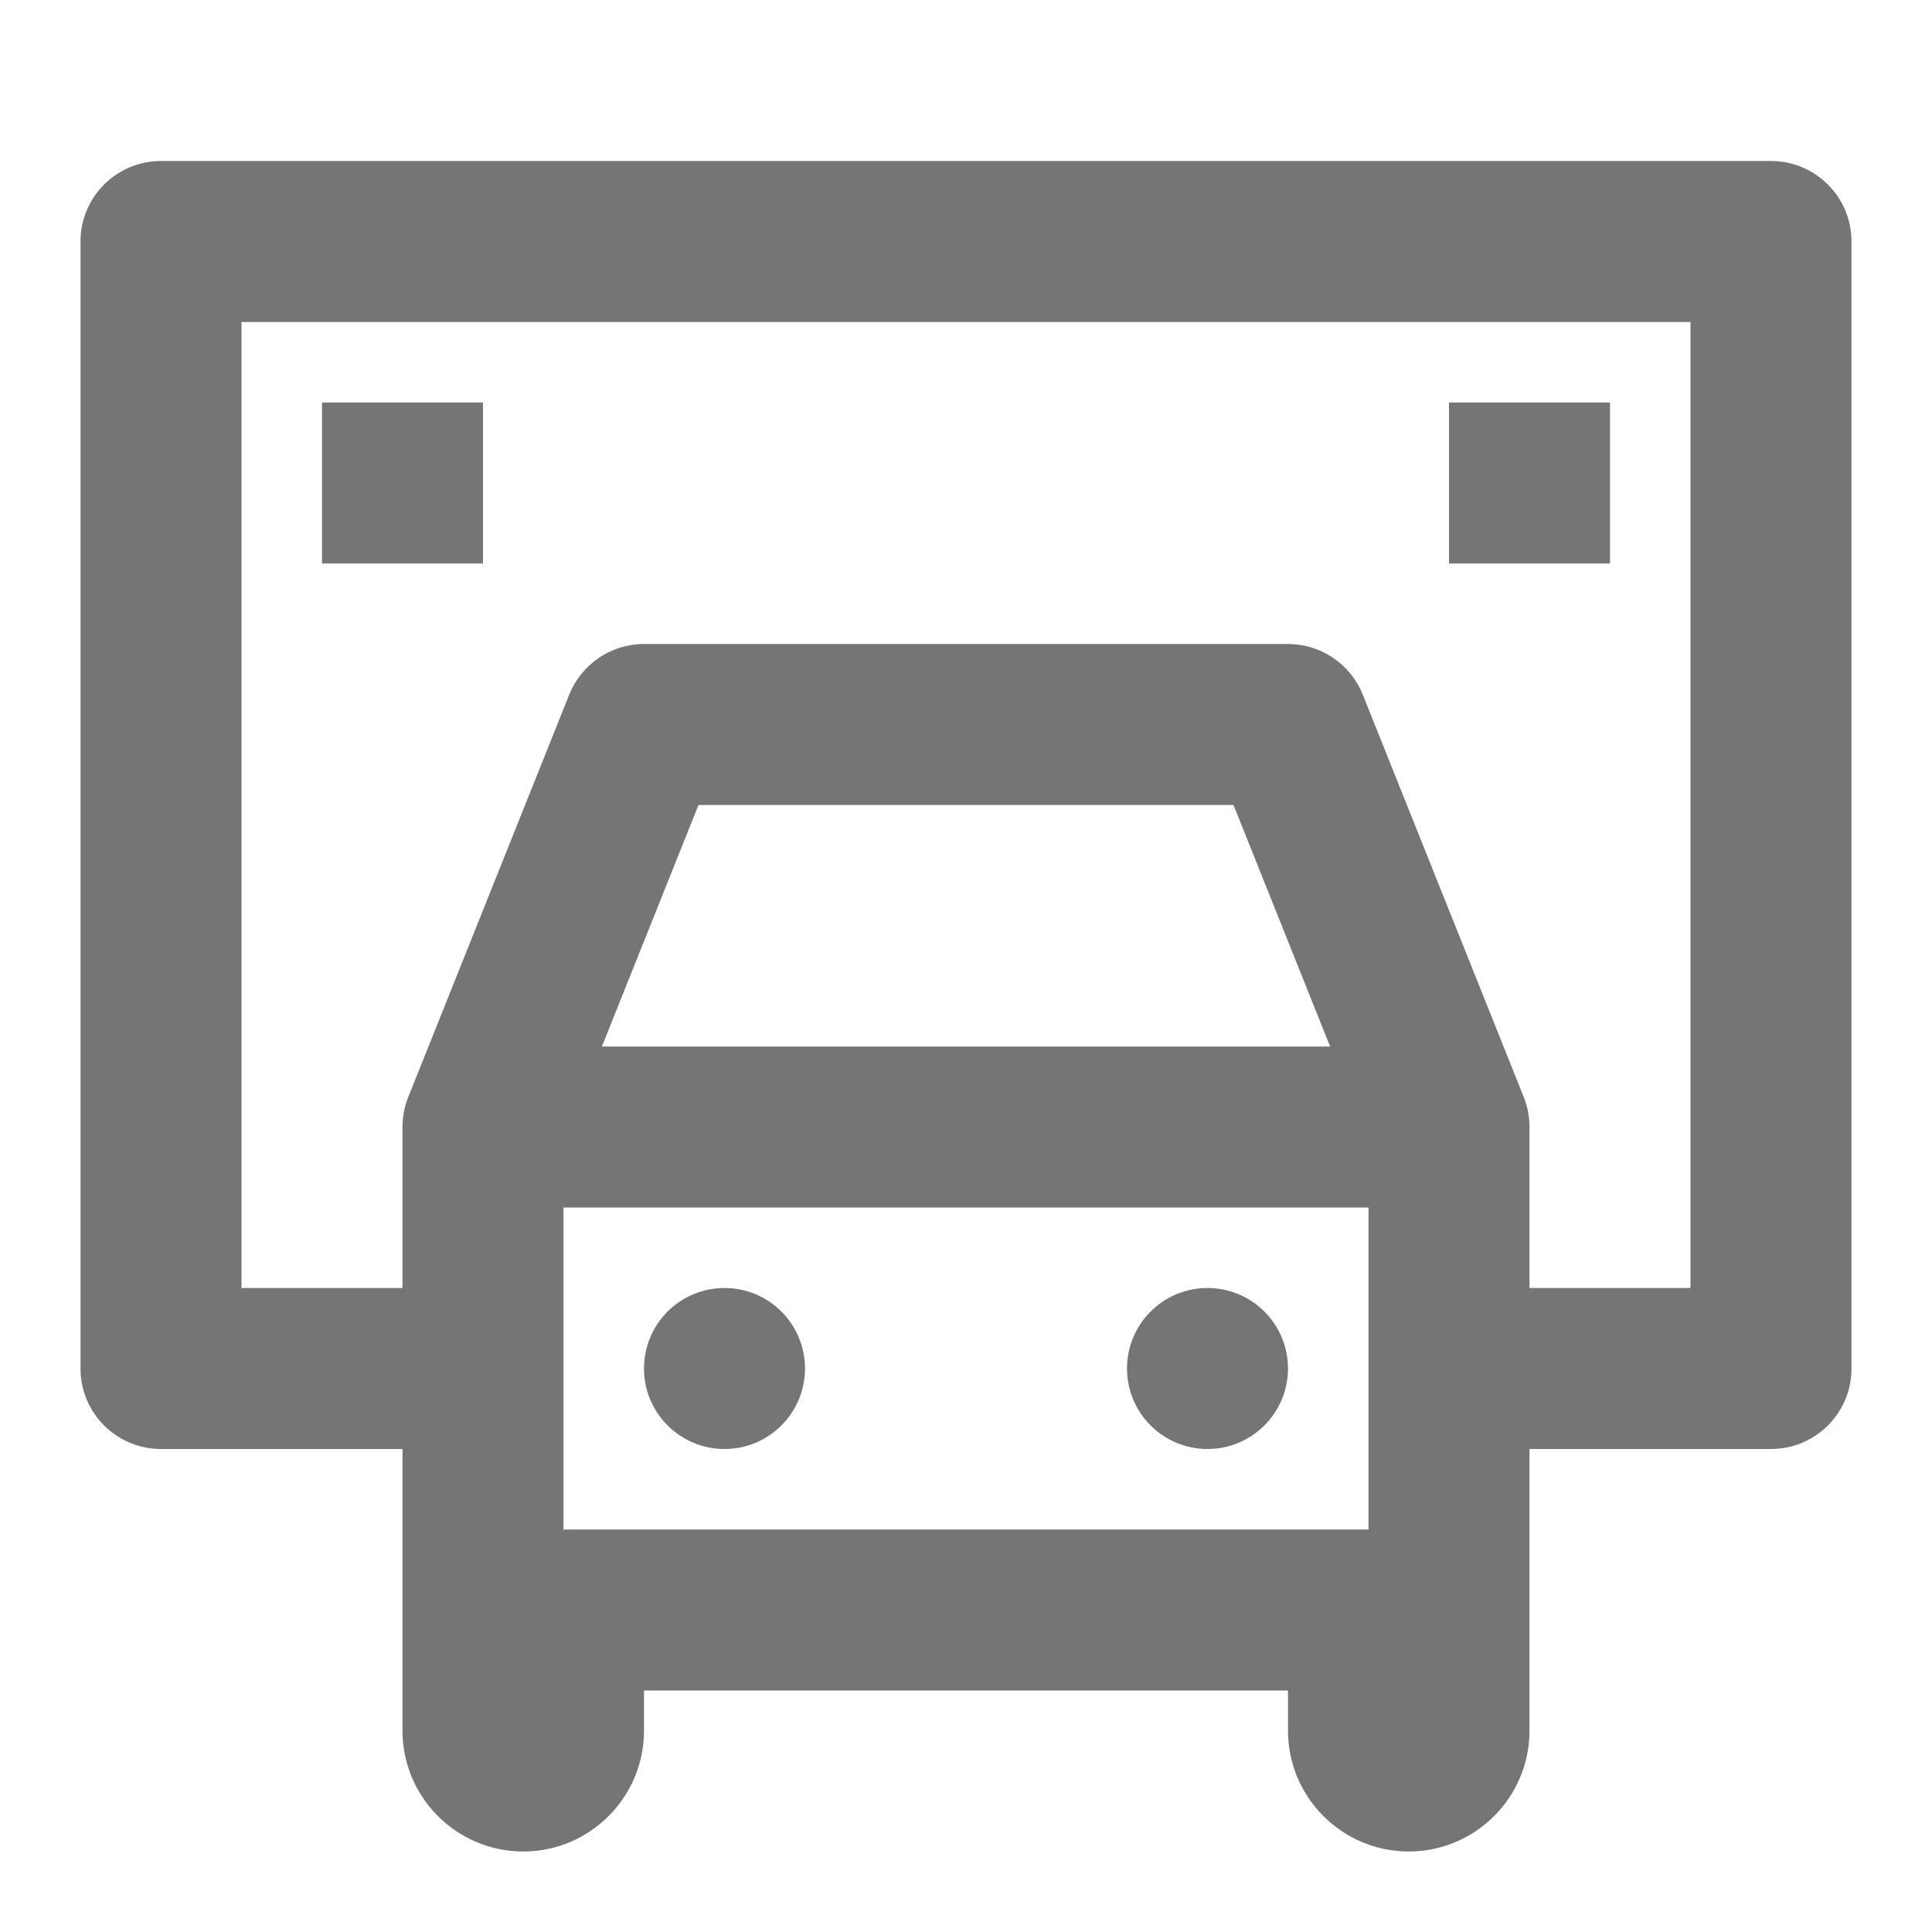<?xml version="1.0" encoding="iso-8859-1"?>
<!-- Generator: Adobe Illustrator 16.0.0, SVG Export Plug-In . SVG Version: 6.00 Build 0)  -->
<!DOCTYPE svg PUBLIC "-//W3C//DTD SVG 1.1//EN" "http://www.w3.org/Graphics/SVG/1.1/DTD/svg11.dtd">
<svg version="1.1" xmlns="http://www.w3.org/2000/svg" xmlns:xlink="http://www.w3.org/1999/xlink" x="0px" y="0px" width="24px"
	 height="24px" viewBox="0 0 24 24" style="enable-background:new 0 0 24 24;" xml:space="preserve">
<g id="Frame_-_24px">
	<rect x="-0.001" y="-0.002" style="fill:none;" width="24" height="24"/>
</g>
<g id="Line_Icons">
	<g>
		<circle style="fill:#757575;" cx="9" cy="17" r="1"/>
		<circle style="fill:#757575;" cx="15" cy="17" r="1"/>
		<rect x="4" y="5" style="fill:#757575;" width="2" height="2"/>
		<rect x="18" y="5" style="fill:#757575;" width="2" height="2"/>
		<path style="fill:#757575;" d="M22,2H2C1.448,2,1,2.447,1,3v14c0,0.553,0.448,1,1,1h3v3.5C5,22.327,5.673,23,6.5,23
			S8,22.327,8,21.5V21h8v0.5c0,0.827,0.673,1.5,1.5,1.5s1.5-0.673,1.5-1.5V18h3c0.552,0,1-0.447,1-1V3C23,2.447,22.552,2,22,2z
			 M7,15h10v4H7V15z M7.477,13l1.2-3h6.646l1.2,3H7.477z M21,16h-2v-2c0-0.127-0.024-0.254-0.071-0.371l-2-5
			C16.776,8.249,16.409,8,16,8H8C7.591,8,7.224,8.249,7.071,8.629l-2,5C5.024,13.746,5,13.873,5,14v2H3V4h18V16z"/>
	</g>
</g>
</svg>
